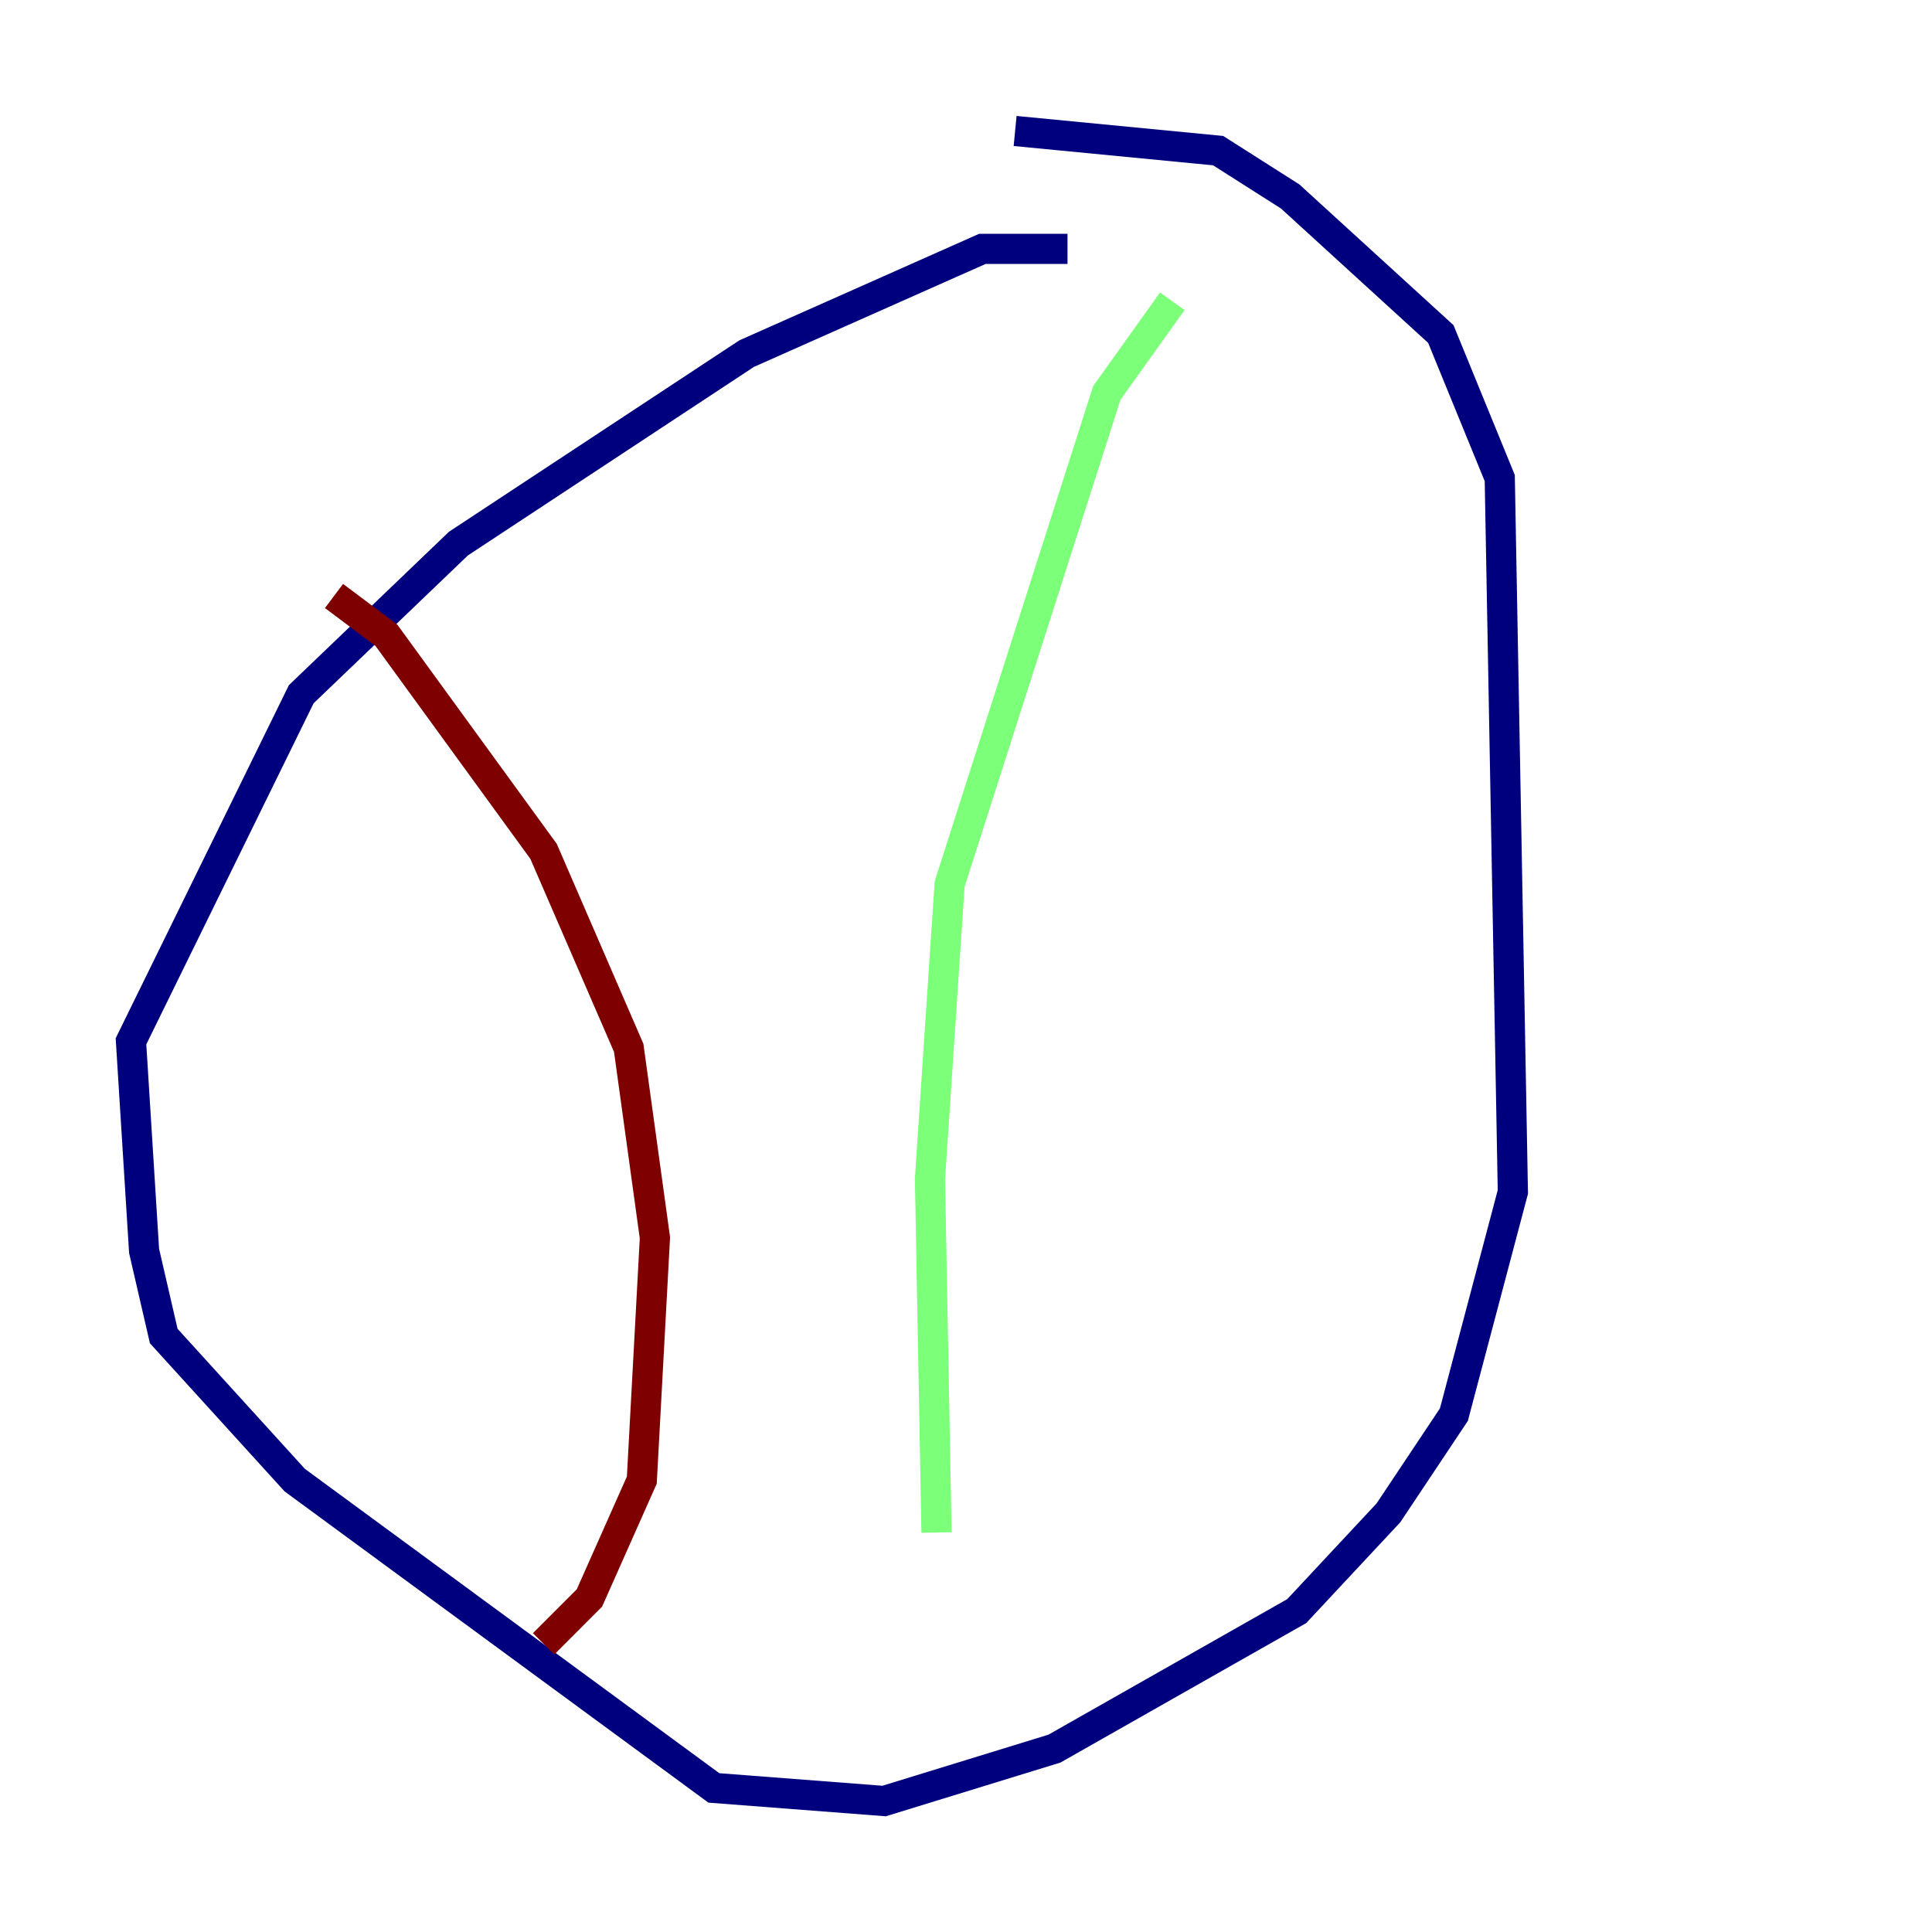 <?xml version="1.0" encoding="utf-8" ?>
<svg baseProfile="tiny" height="128" version="1.2" viewBox="0,0,128,128" width="128" xmlns="http://www.w3.org/2000/svg" xmlns:ev="http://www.w3.org/2001/xml-events" xmlns:xlink="http://www.w3.org/1999/xlink"><defs /><polyline fill="none" points="67.254,8.678 80.705,9.98 85.478,13.017 95.458,22.129 99.363,31.675 100.231,78.969 96.325,93.722 91.986,100.231 85.912,106.739 69.858,115.851 58.576,119.322 47.295,118.454 19.525,98.061 10.848,88.515 9.546,82.875 8.678,68.99 19.959,45.993 30.373,36.014 49.464,23.43 65.085,16.488 70.725,16.488" stroke="#00007f" stroke-width="2" /><polyline fill="none" points="77.668,19.959 73.329,26.034 62.915,58.576 61.614,78.102 62.047,101.532" stroke="#7cff79" stroke-width="2" /><polyline fill="none" points="22.129,39.485 25.6,42.088 36.014,56.407 41.654,69.424 43.39,82.007 42.522,98.061 39.051,105.871 36.014,108.909" stroke="#7f0000" stroke-width="2" /></svg>